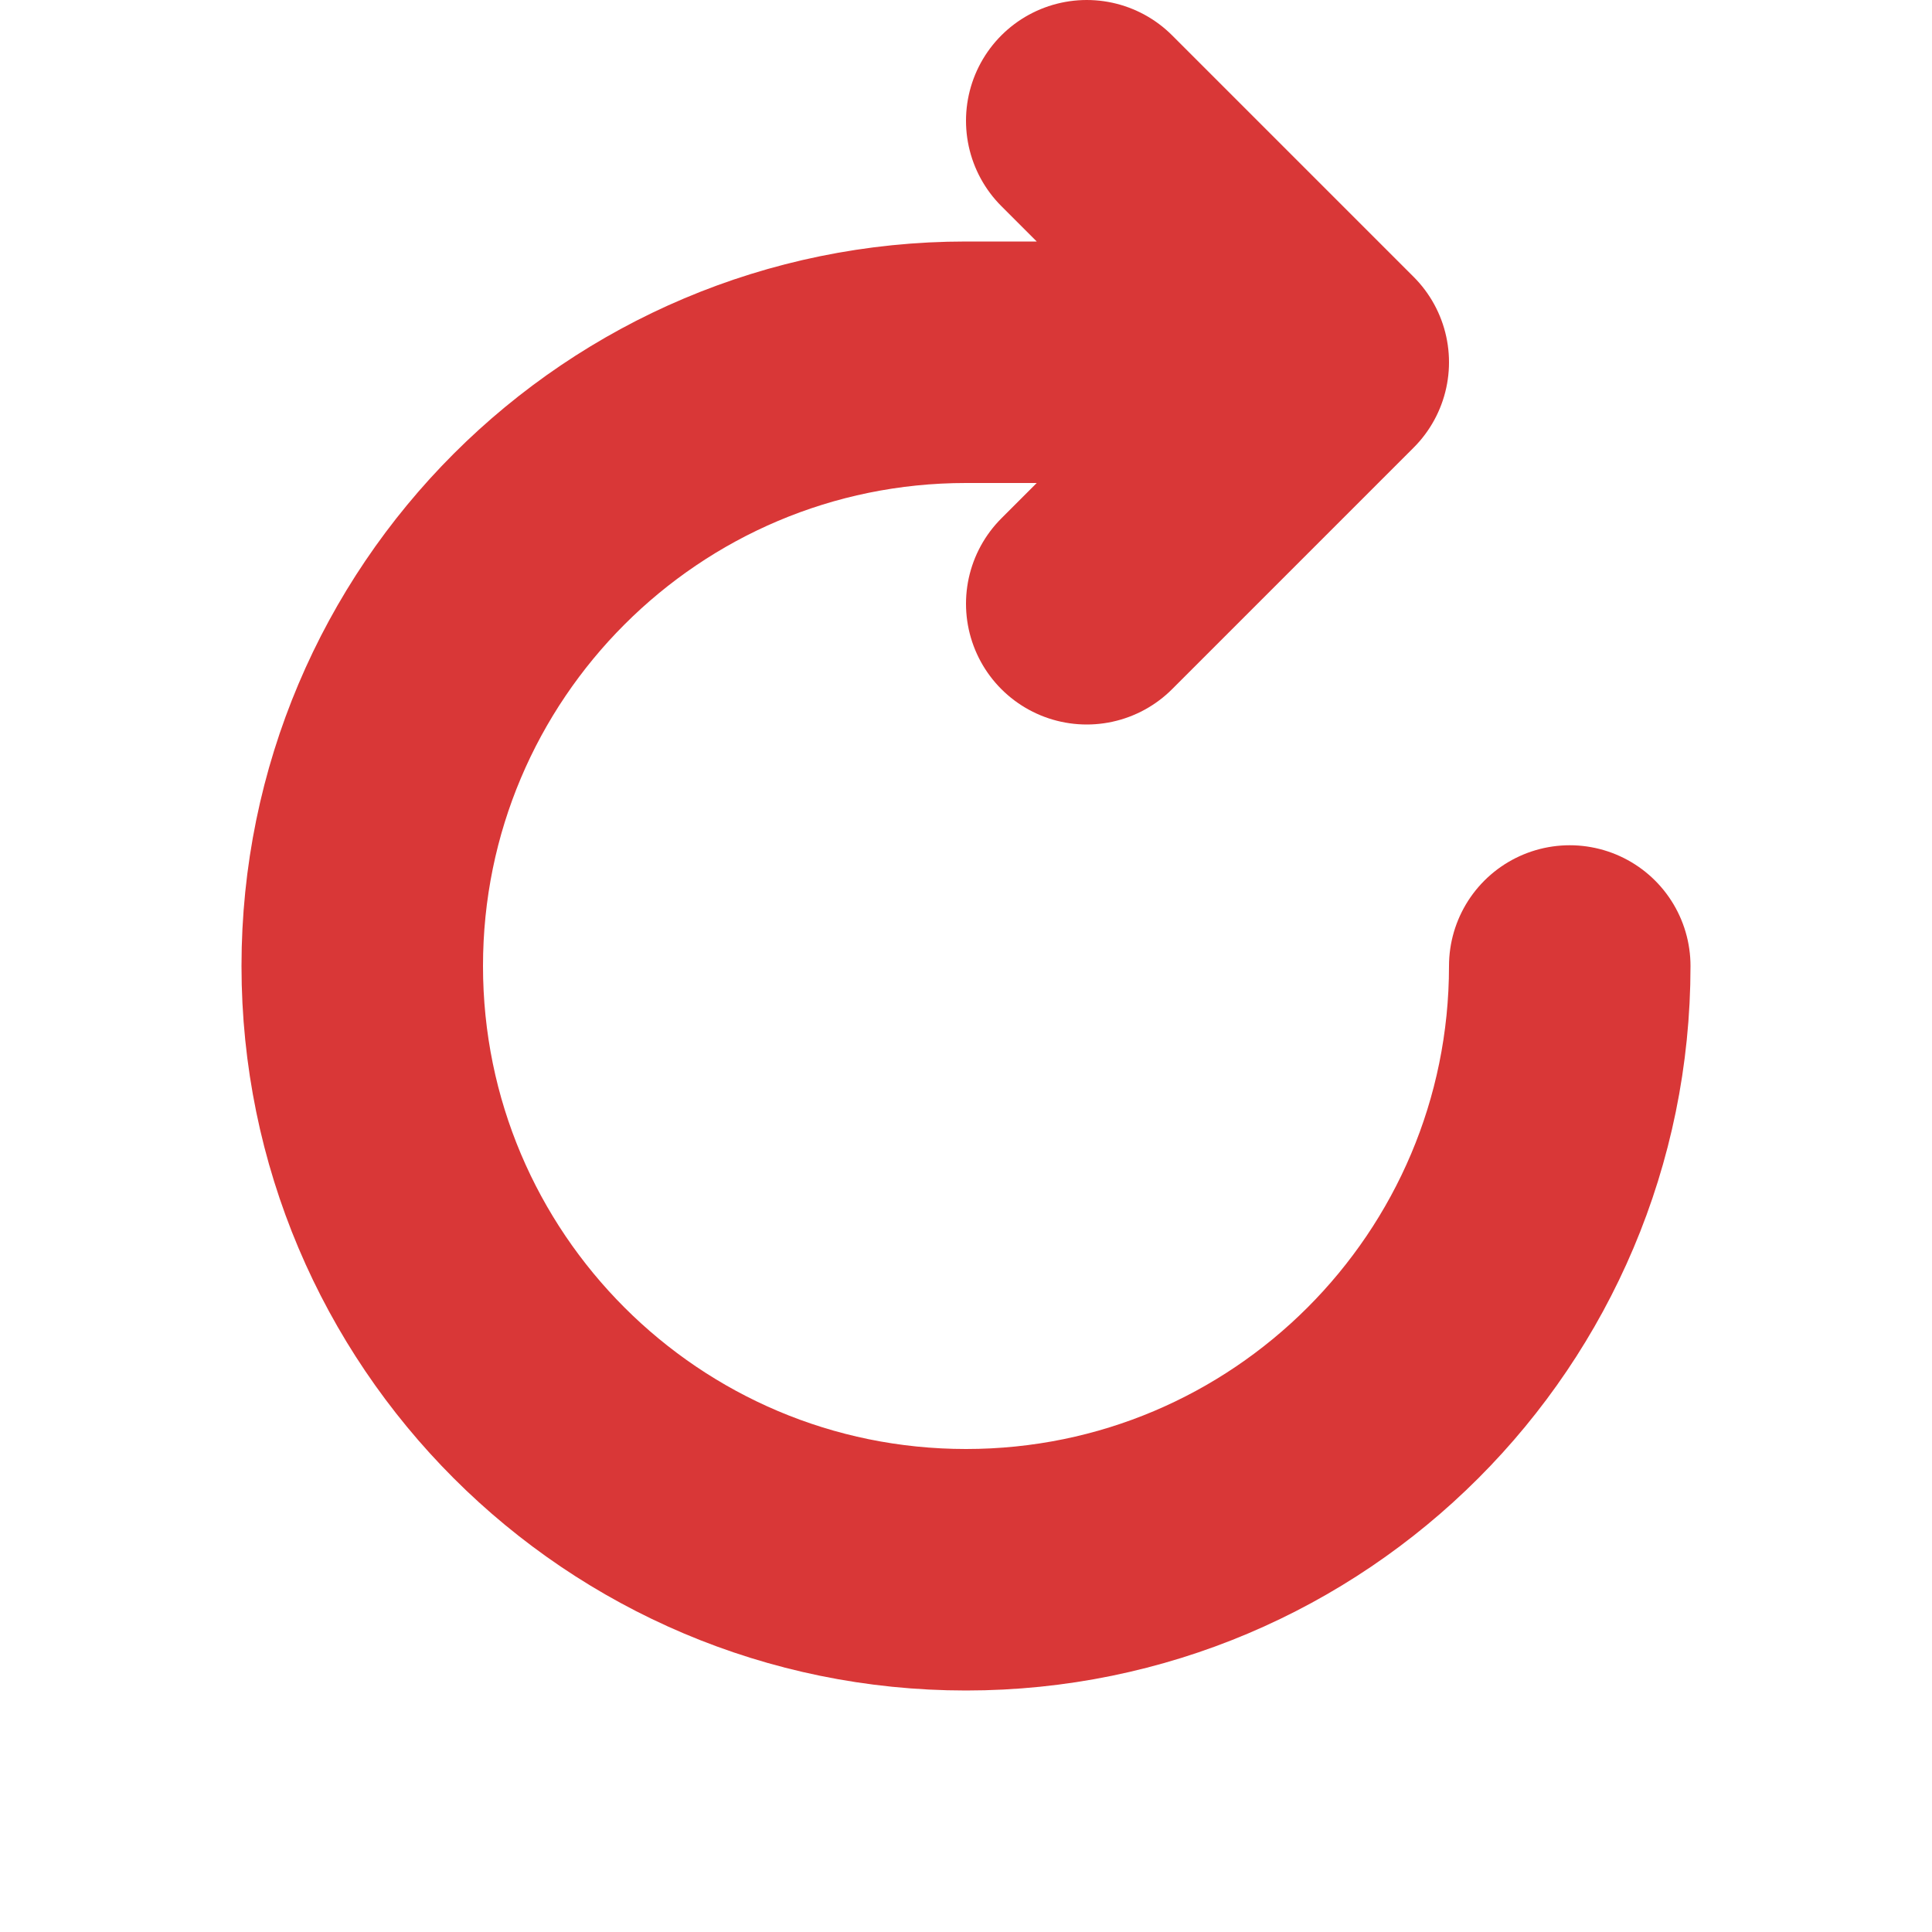 <svg width="16" height="16" viewBox="0 0 16 16" fill="none" xmlns="http://www.w3.org/2000/svg">
  <path d="M13 8C13 10.761 10.761 13 8 13C5.239 13 3 10.761 3 8C3 5.239 5.239 3 8 3H11M11 3L9 5M11 3L9 1" stroke="#d93737" stroke-width="2" stroke-linecap="round" stroke-linejoin="round" class="icon-light"/>
</svg>
